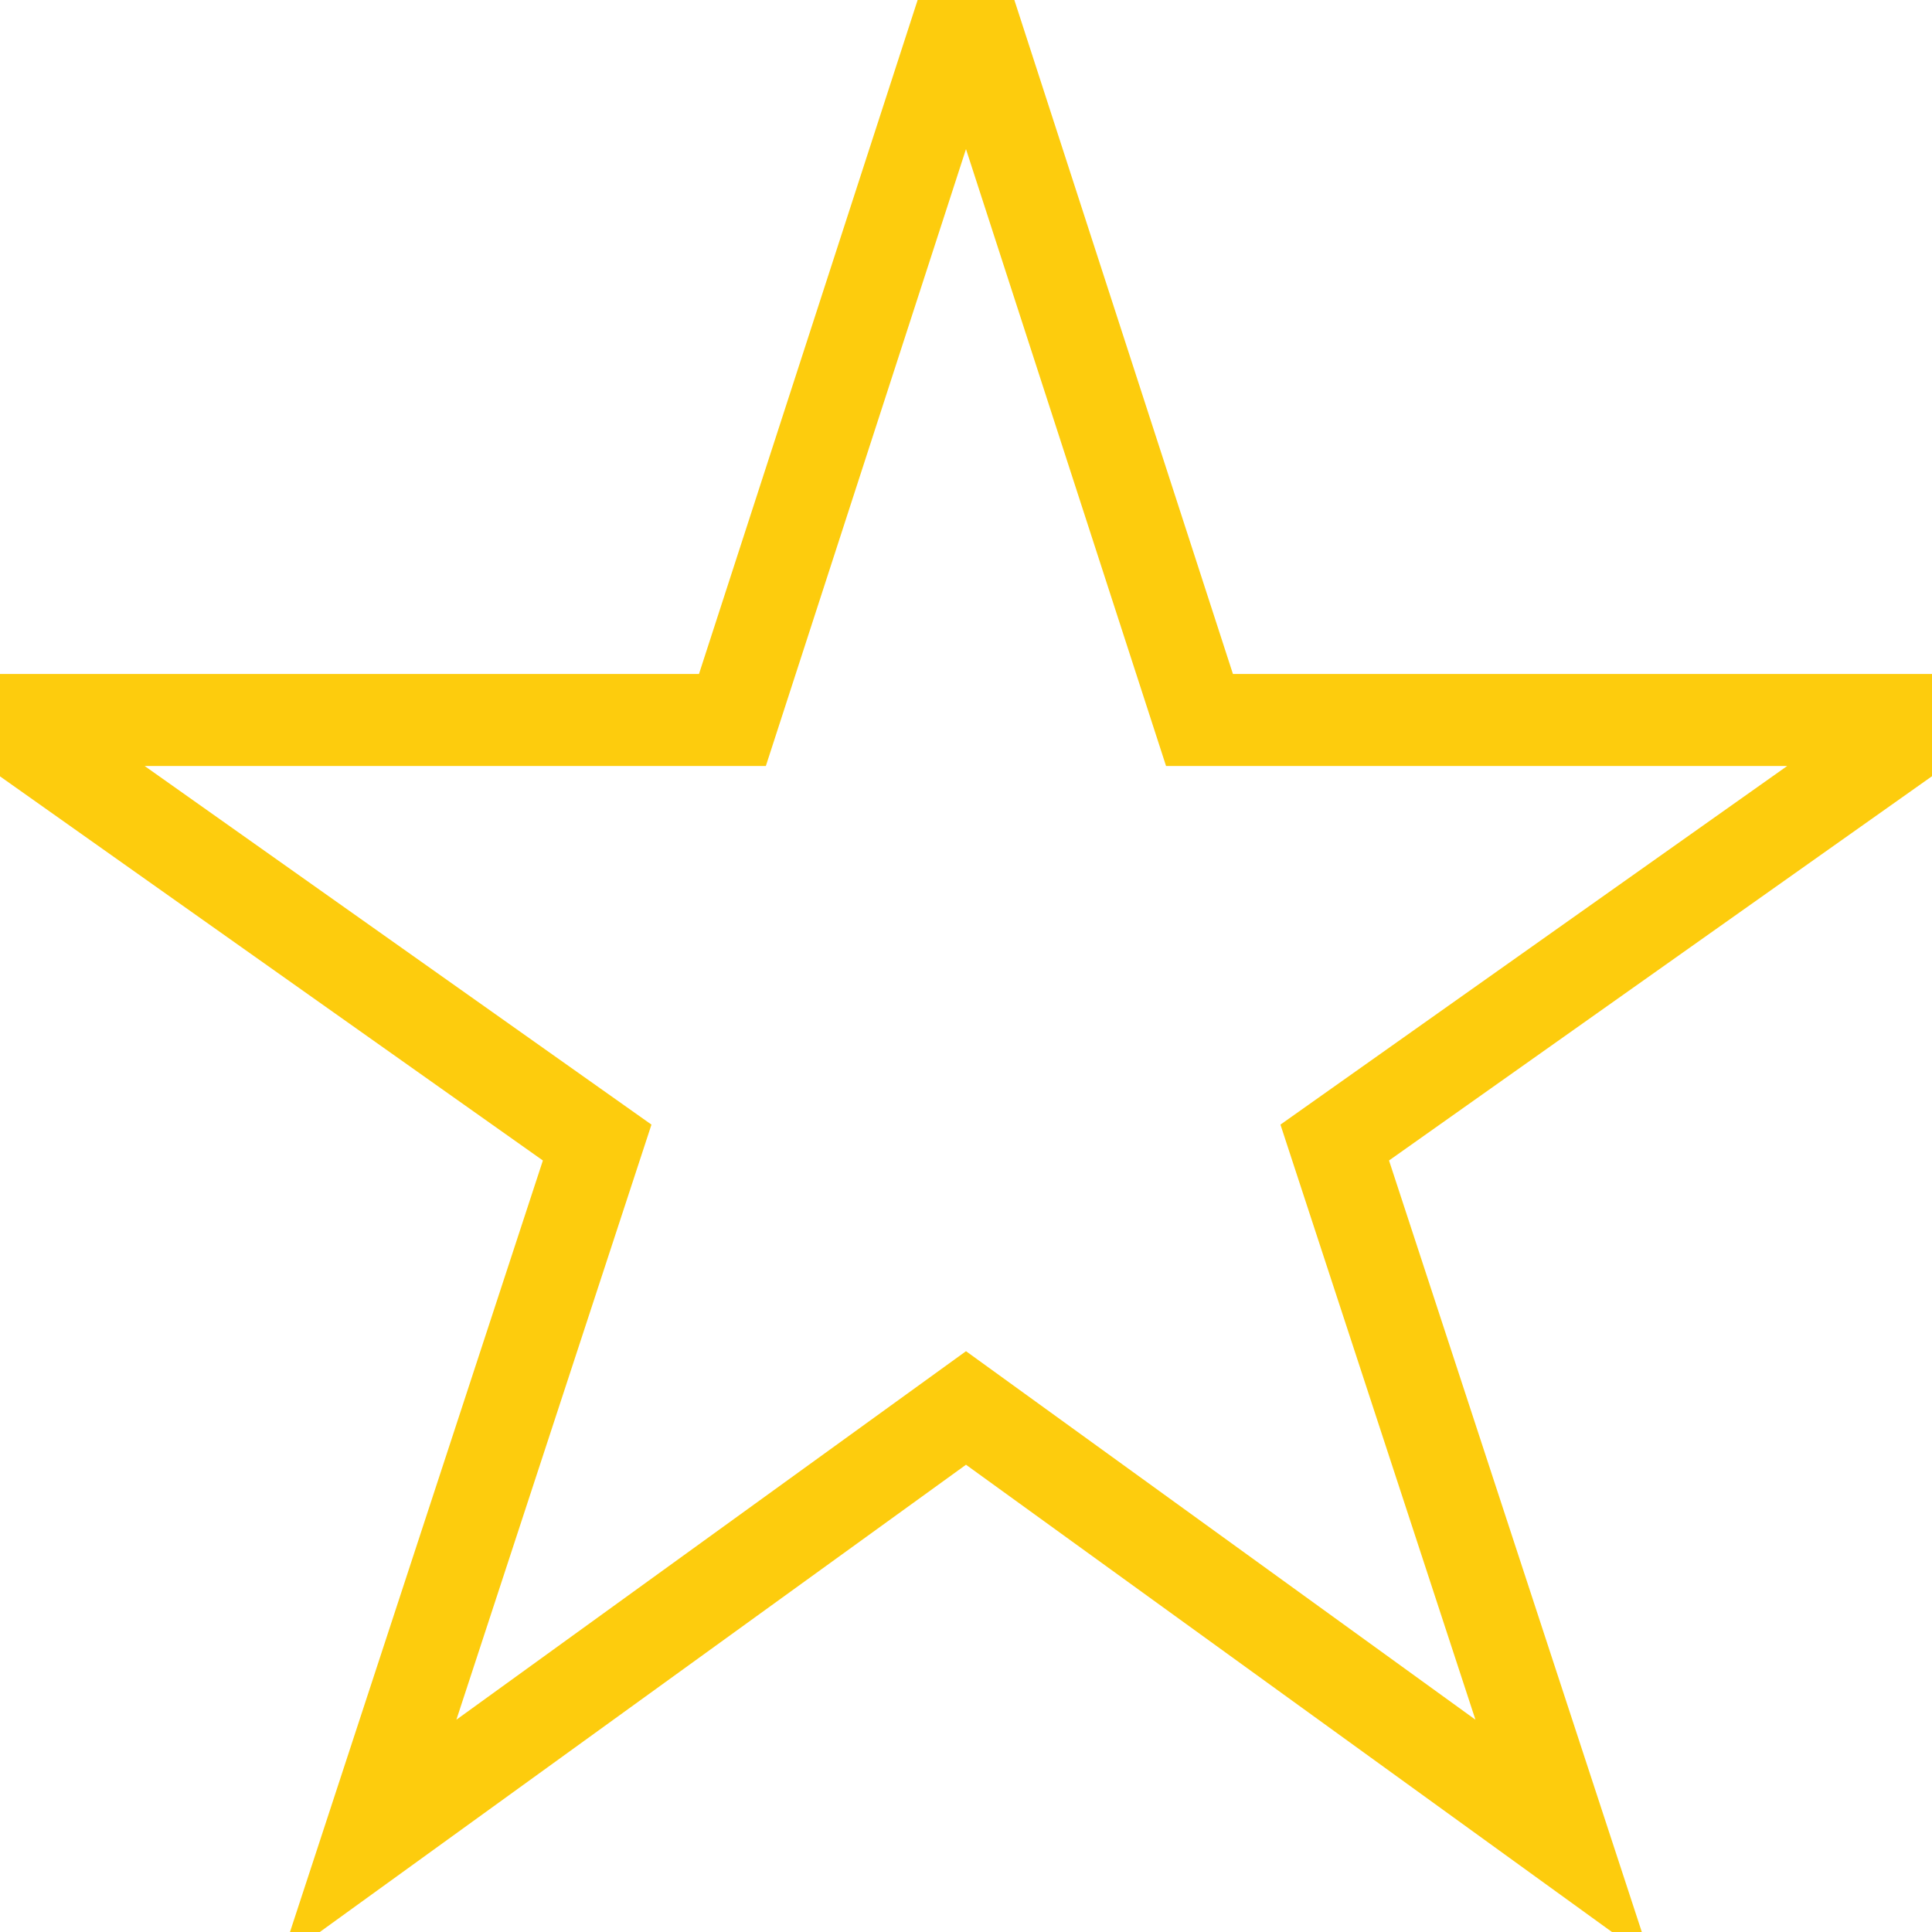 <?xml version="1.0" encoding="UTF-8"?>
<svg width="21px" height="21px" viewBox="0 0 21 21" version="1.1" xmlns="http://www.w3.org/2000/svg" xmlns:xlink="http://www.w3.org/1999/xlink">
    <!-- Generator: Sketch 47.1 (45422) - http://www.bohemiancoding.com/sketch -->
    <title>ic_star_empty</title>
    <desc>Created with Sketch.</desc>
    <defs></defs>
    <g id="Page-1" stroke="none" stroke-width="1" fill="none" fill-rule="evenodd">
        <g id="Questionnaire-page-step2" transform="translate(-605, -219)"  stroke="#FDCC0D" >
            <polygon id="ic_star_empty" points="615.5 219 612.961 226.826 605 226.826 611.491 231.419 609.006 239 615.5 234.304 621.992 239 619.508 231.419 625.998 226.826 618.038 226.826"></polygon>
        </g>
    </g>
</svg>
